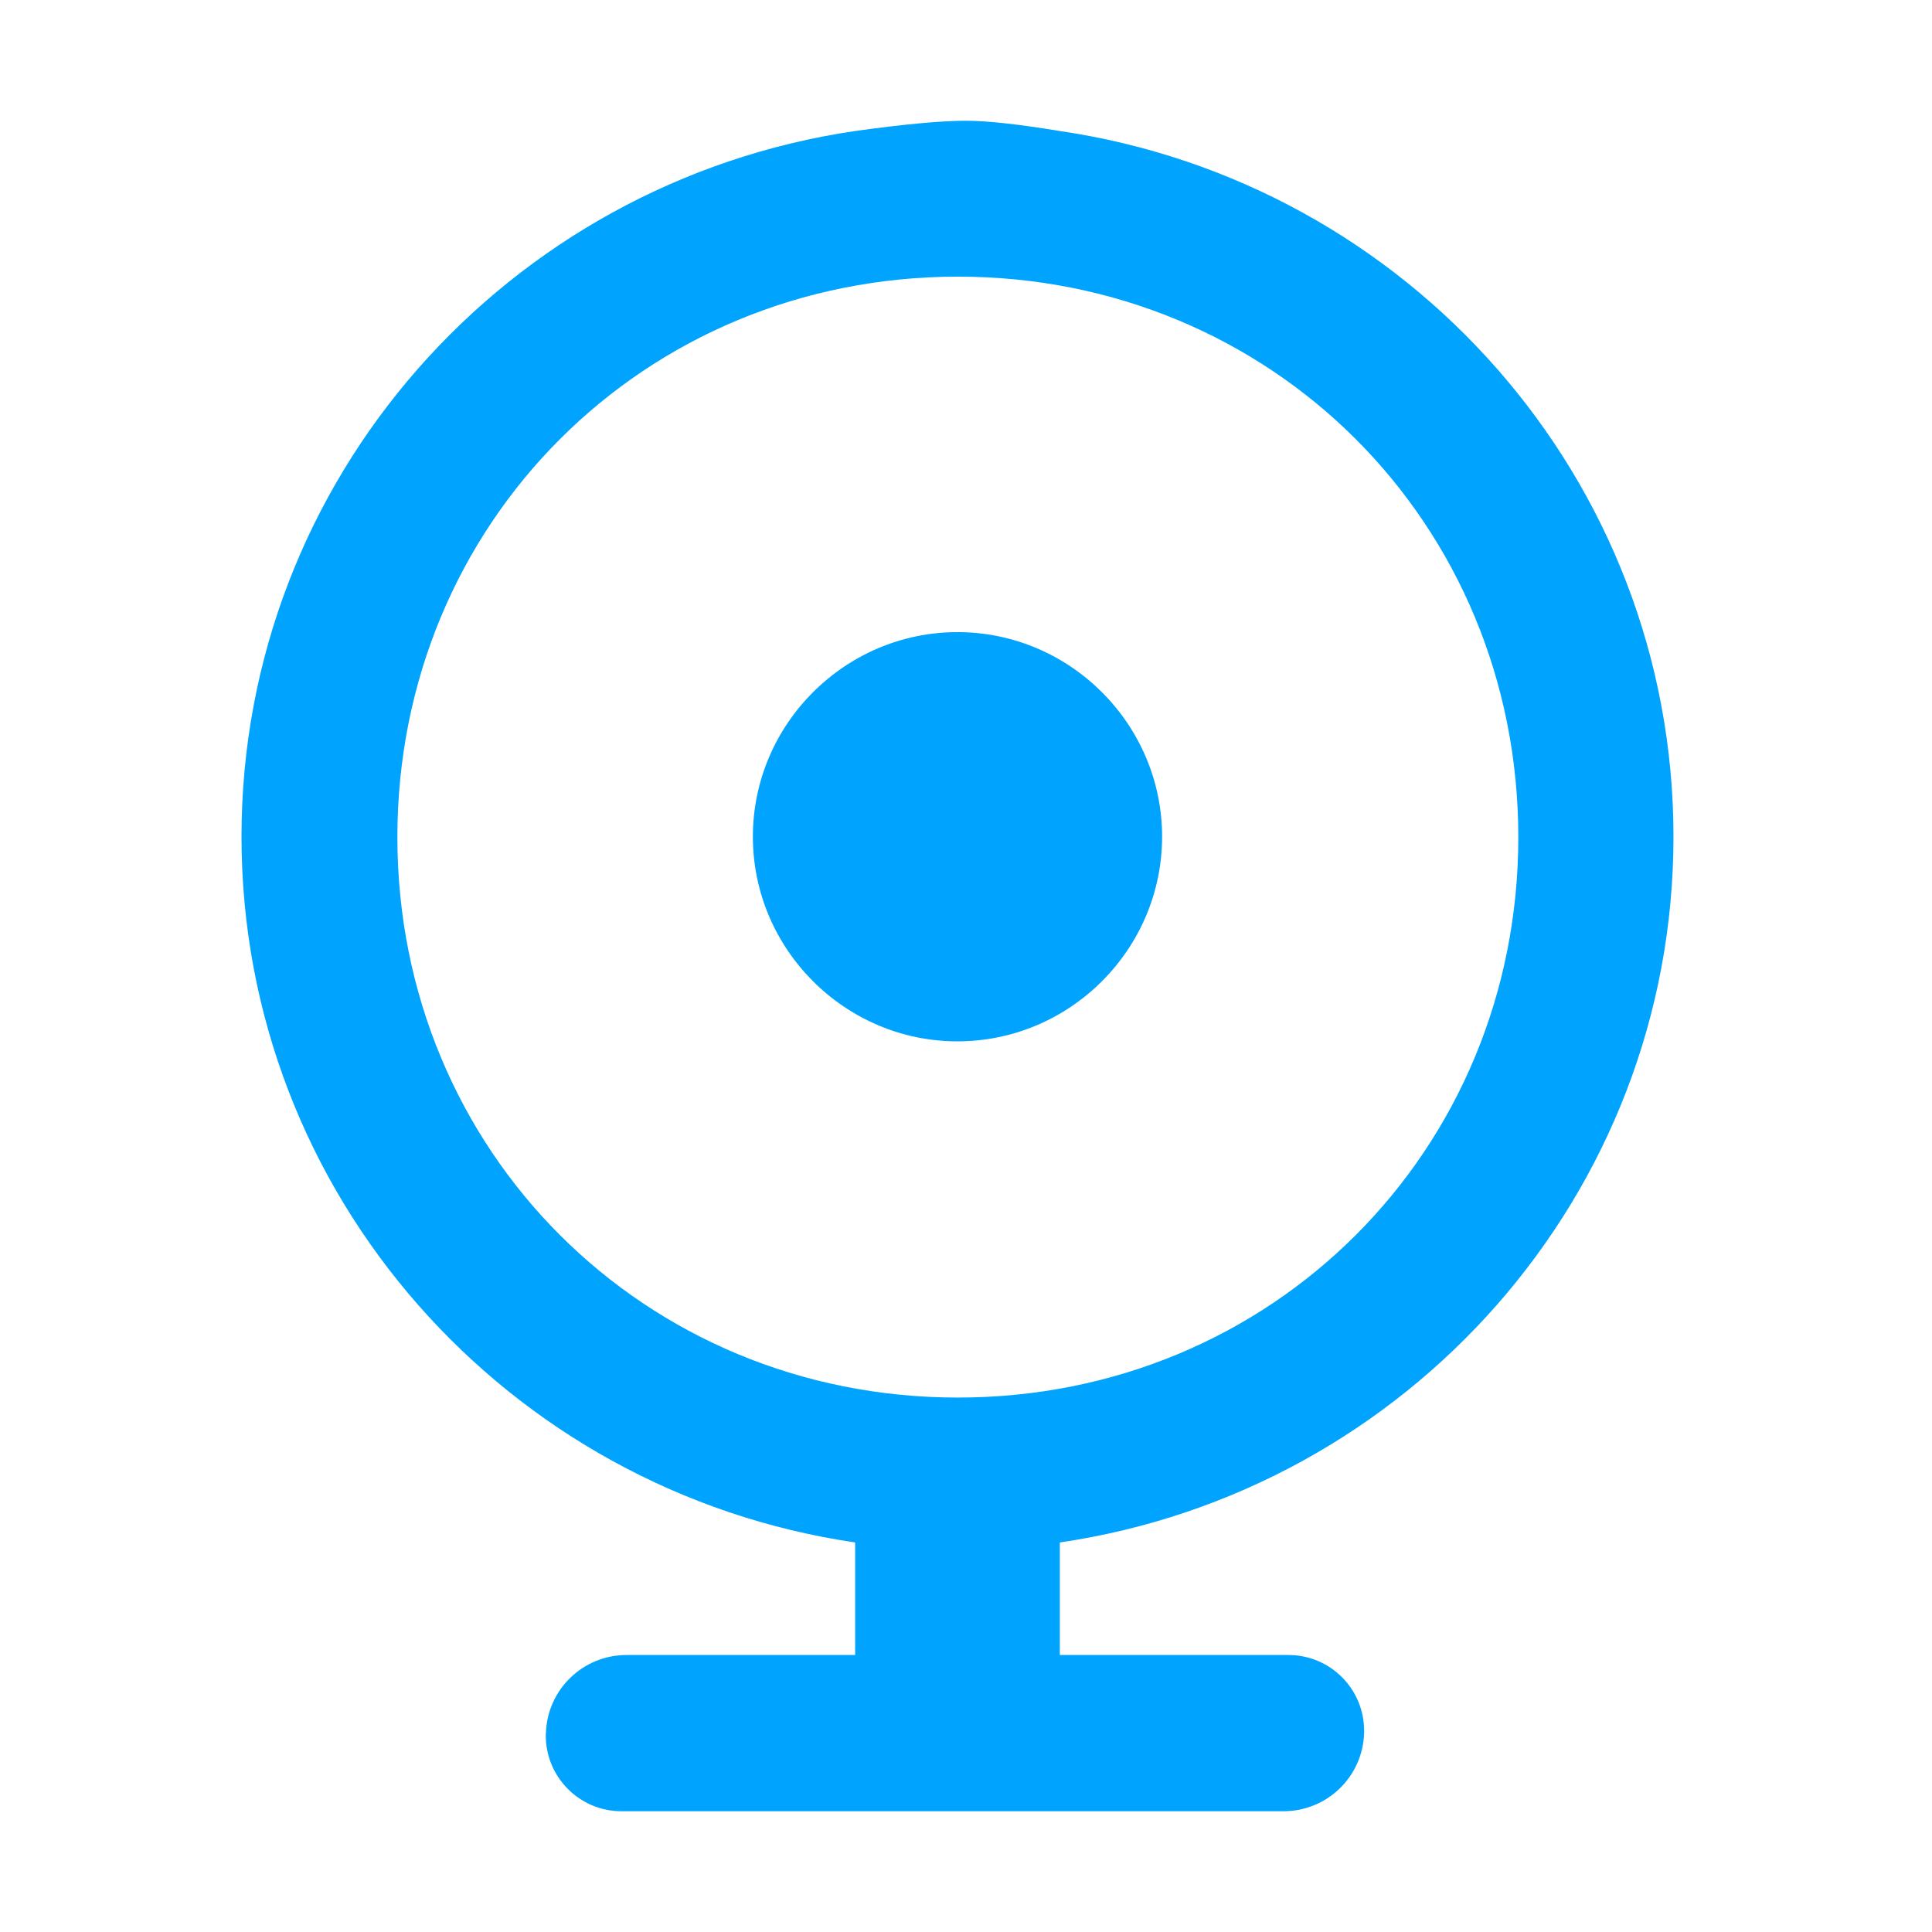 <?xml version="1.0" encoding="UTF-8"?>
<svg width="16px" height="16px" viewBox="0 0 16 16" version="1.1" xmlns="http://www.w3.org/2000/svg" xmlns:xlink="http://www.w3.org/1999/xlink">
    <!-- Generator: Sketch 59 (86127) - https://sketch.com -->
    <title>形状 2</title>
    <desc>Created with Sketch.</desc>
    <g id="页面-1" stroke="none" stroke-width="1" fill="none" fill-rule="evenodd">
        <g id="自定义预设-3备份-8" transform="translate(-1407, -847)" fill="#00A4FF" fill-rule="nonzero">
            <g id="编组-6备份-9" transform="translate(616, 813)">
                <g id="形状-2" transform="translate(791, 34)">
                    <path d="M8.777,13.706 L10.67,13.706 C11.017,13.706 11.297,13.987 11.297,14.333 C11.297,14.34 11.297,14.346 11.297,14.353 C11.286,14.714 10.99,15 10.629,15 L5.147,15 C4.801,15 4.52,14.719 4.52,14.373 C4.52,14.366 4.52,14.36 4.521,14.353 C4.532,13.992 4.828,13.706 5.189,13.706 L7.082,13.706 L7.082,13.706 L7.082,12.774 C4.202,12.351 2,9.894 2,6.929 C2,3.965 4.202,1.508 7.082,1.085 C7.49,1.028 7.796,1 8,1 C8.173,1 8.431,1.028 8.777,1.085 C11.657,1.508 13.859,3.965 13.859,6.929 C13.859,9.894 11.657,12.351 8.777,12.774 L8.777,13.706 Z M7.933,11.574 C10.532,11.574 12.574,9.532 12.574,6.933 C12.574,4.333 10.532,2.291 7.933,2.291 C5.333,2.291 3.291,4.333 3.291,6.933 C3.291,9.532 5.333,11.574 7.933,11.574 Z M7.929,8.624 C6.998,8.624 6.235,7.861 6.235,6.929 C6.235,5.998 6.998,5.235 7.929,5.235 C8.861,5.235 9.624,5.998 9.624,6.929 C9.624,7.861 8.861,8.624 7.929,8.624 Z" id="形状"></path>
                </g>
            </g>
        </g>
    </g>
</svg>